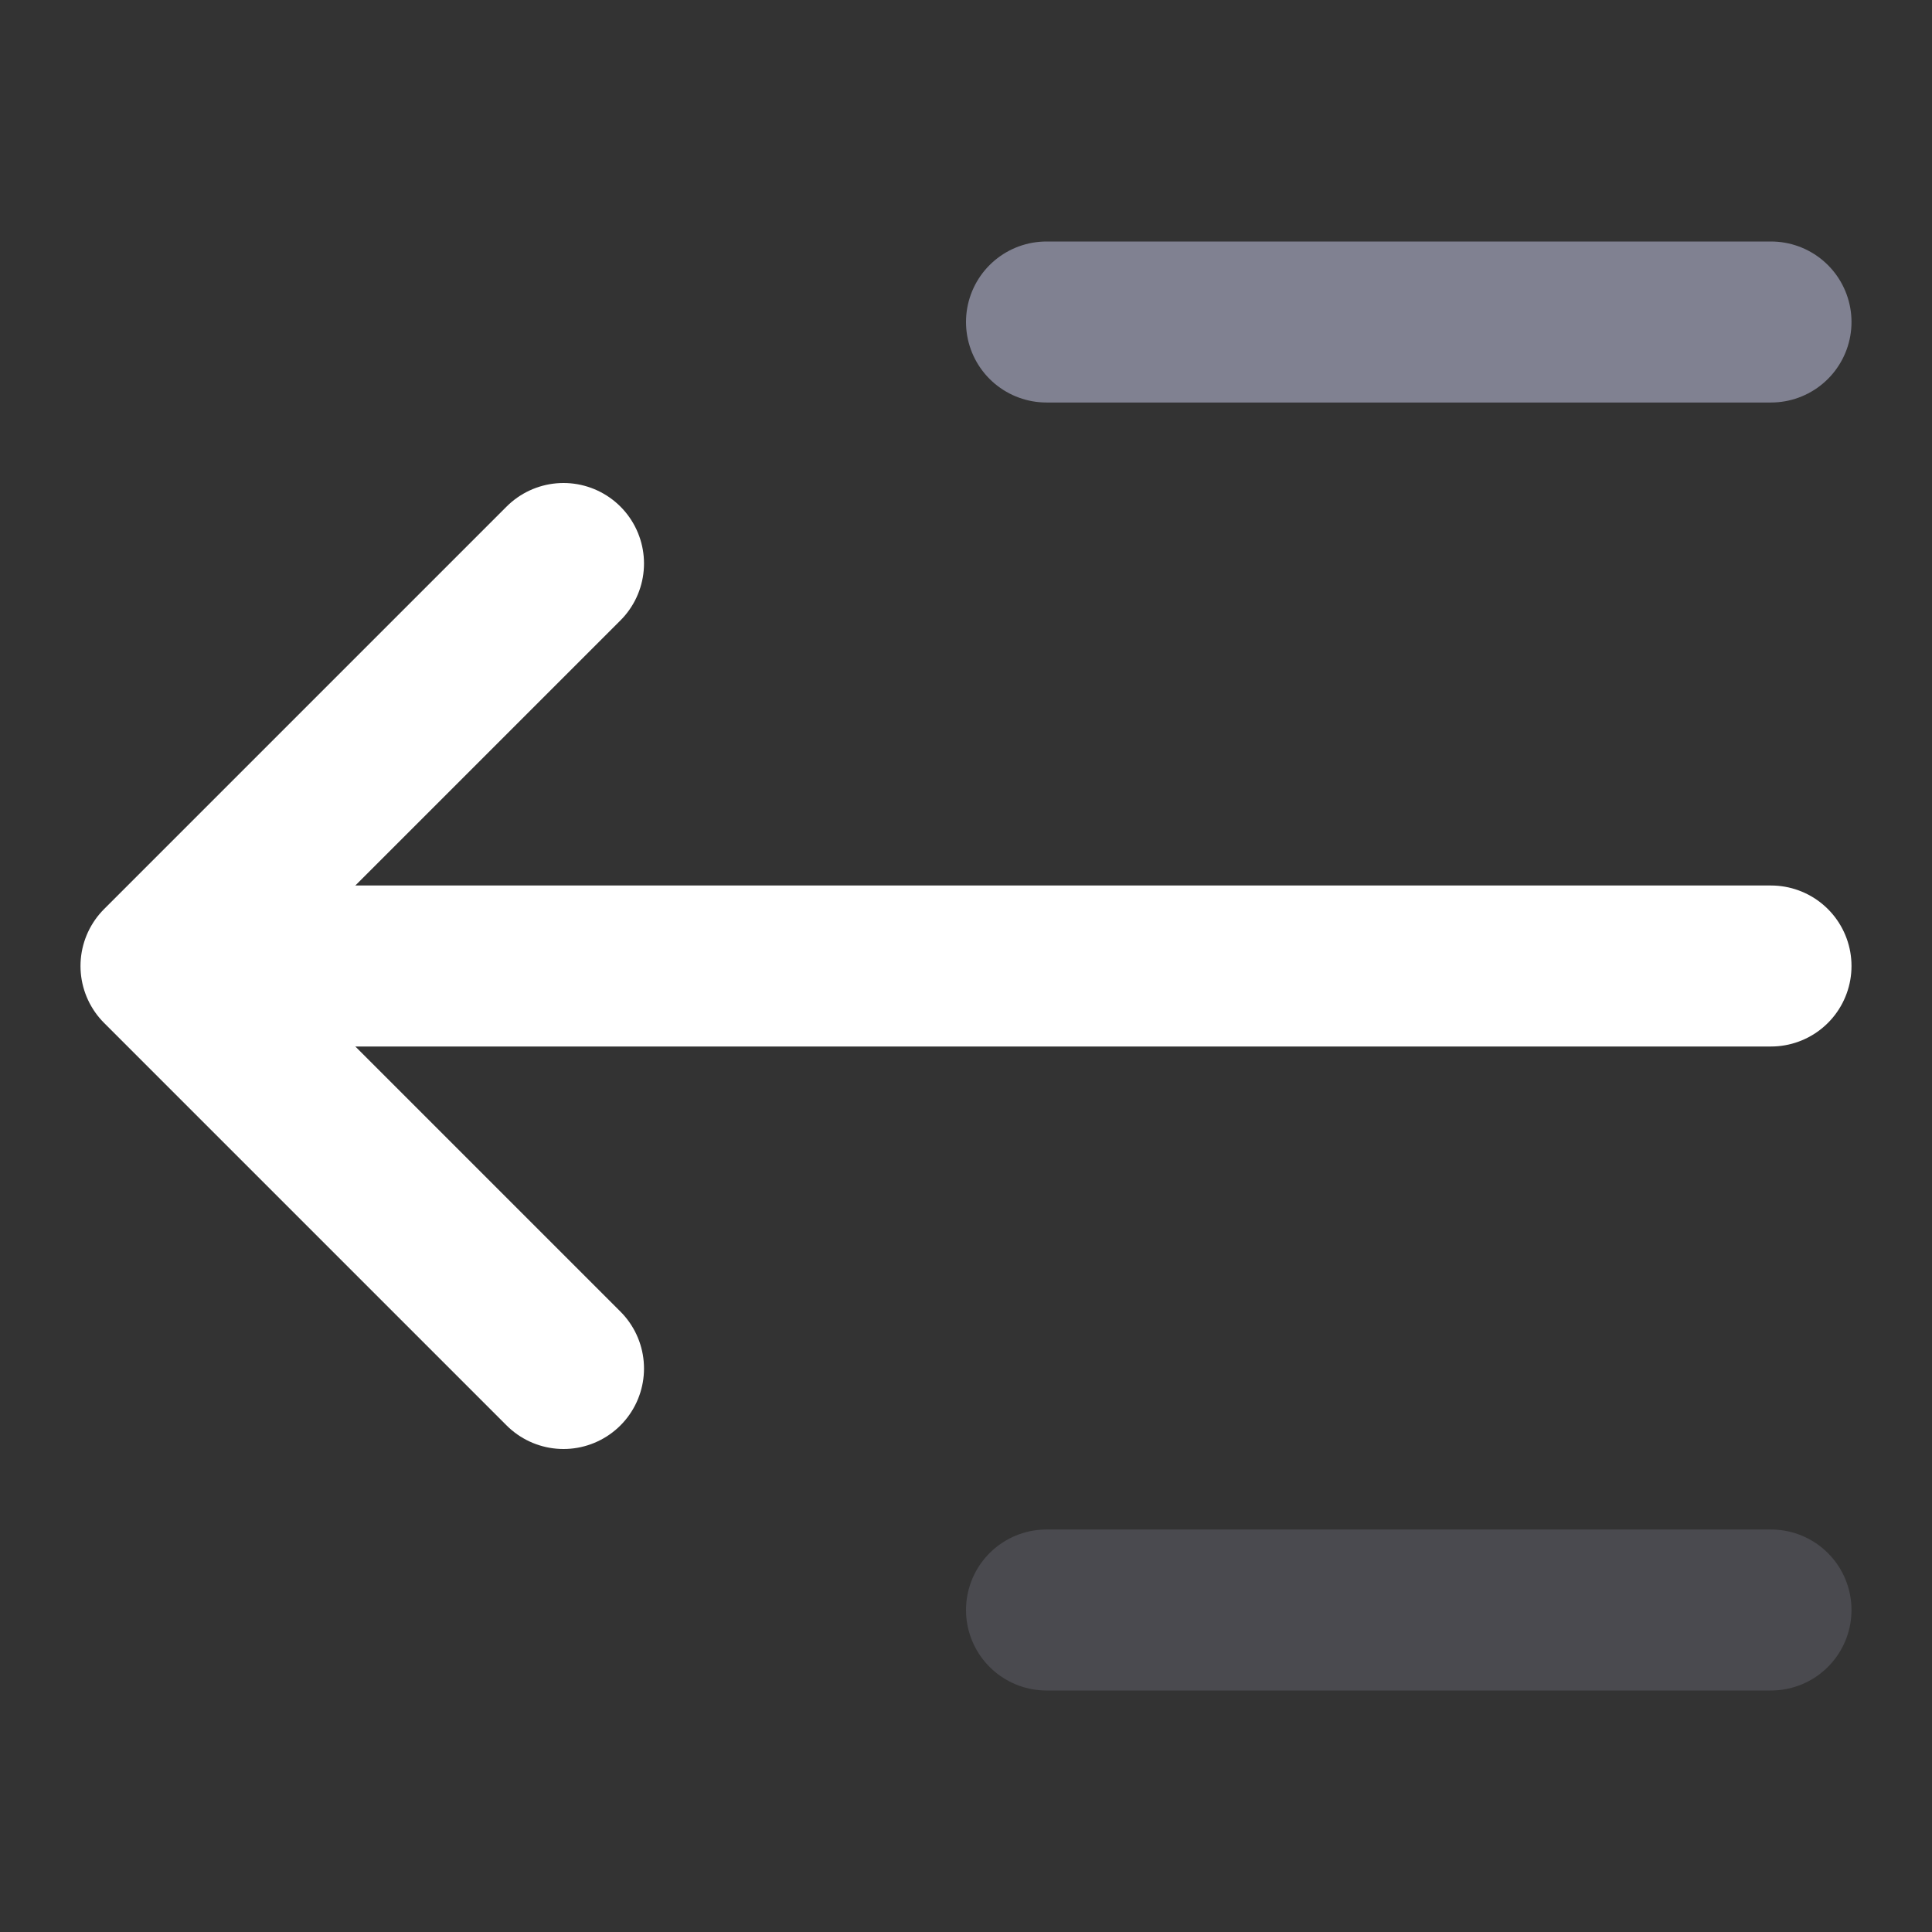 <svg
            width="24"
            height="24"
            viewBox="0 0 24 24"
            fill="none"
            xmlns="http://www.w3.org/2000/svg"
          >
            <rect x="0" y="0" width="24" height="24" fill="#333333" stroke="none"/>
            <path
              d="M22 12H3"
              stroke="white"
              stroke-width="2"
              stroke-linecap="round"
              stroke-linejoin="round"
            />
            <path
              d="M22 4H13"
              stroke="#808191"
              stroke-width="2"
              stroke-linecap="round"
              stroke-linejoin="round"
            />
            <path
              opacity="0.301"
              d="M22 20H13"
              stroke="#808191"
              stroke-width="2"
              stroke-linecap="round"
              stroke-linejoin="round"
            />
            <path
              d="M7 7L2 12L7 17"
              stroke="white"
              stroke-width="2"
              stroke-linecap="round"
              stroke-linejoin="round"
            />
          </svg>